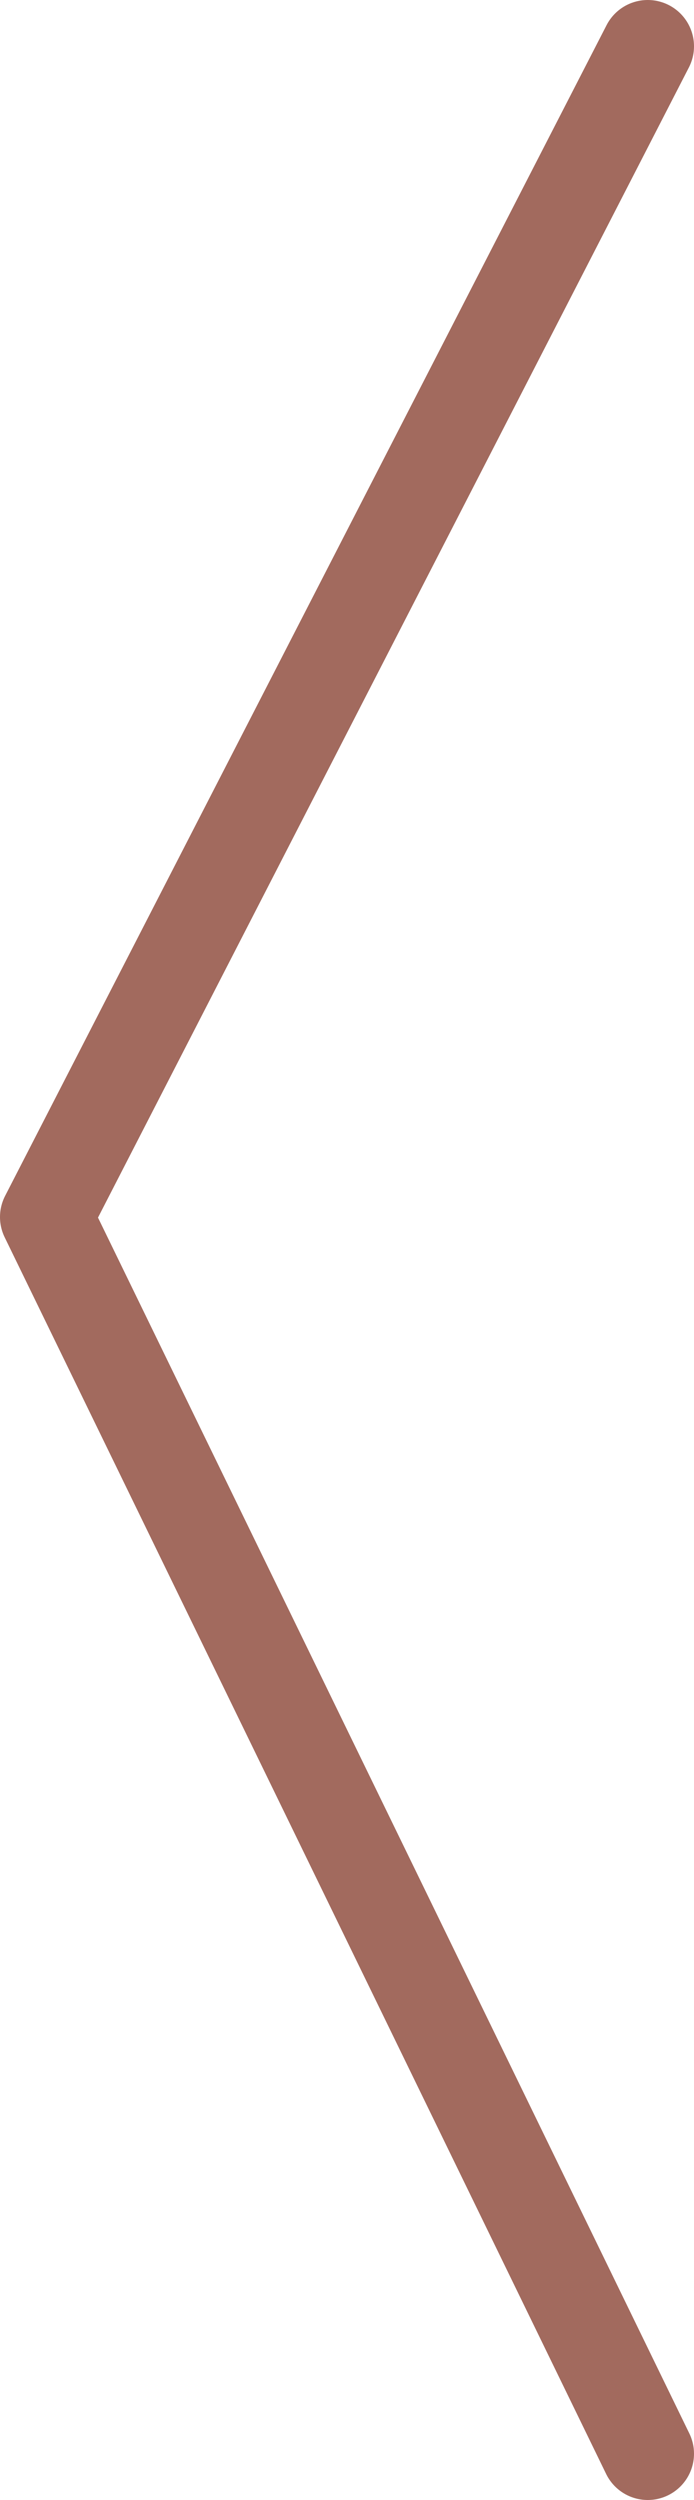 <svg width="15" height="54" viewBox="0 0 15 54" fill="none" xmlns="http://www.w3.org/2000/svg">
<path d="M14 1L1 26.288L14 53" stroke="#A26A5E" stroke-width="2" stroke-linecap="round" stroke-linejoin="round"/>
</svg>
